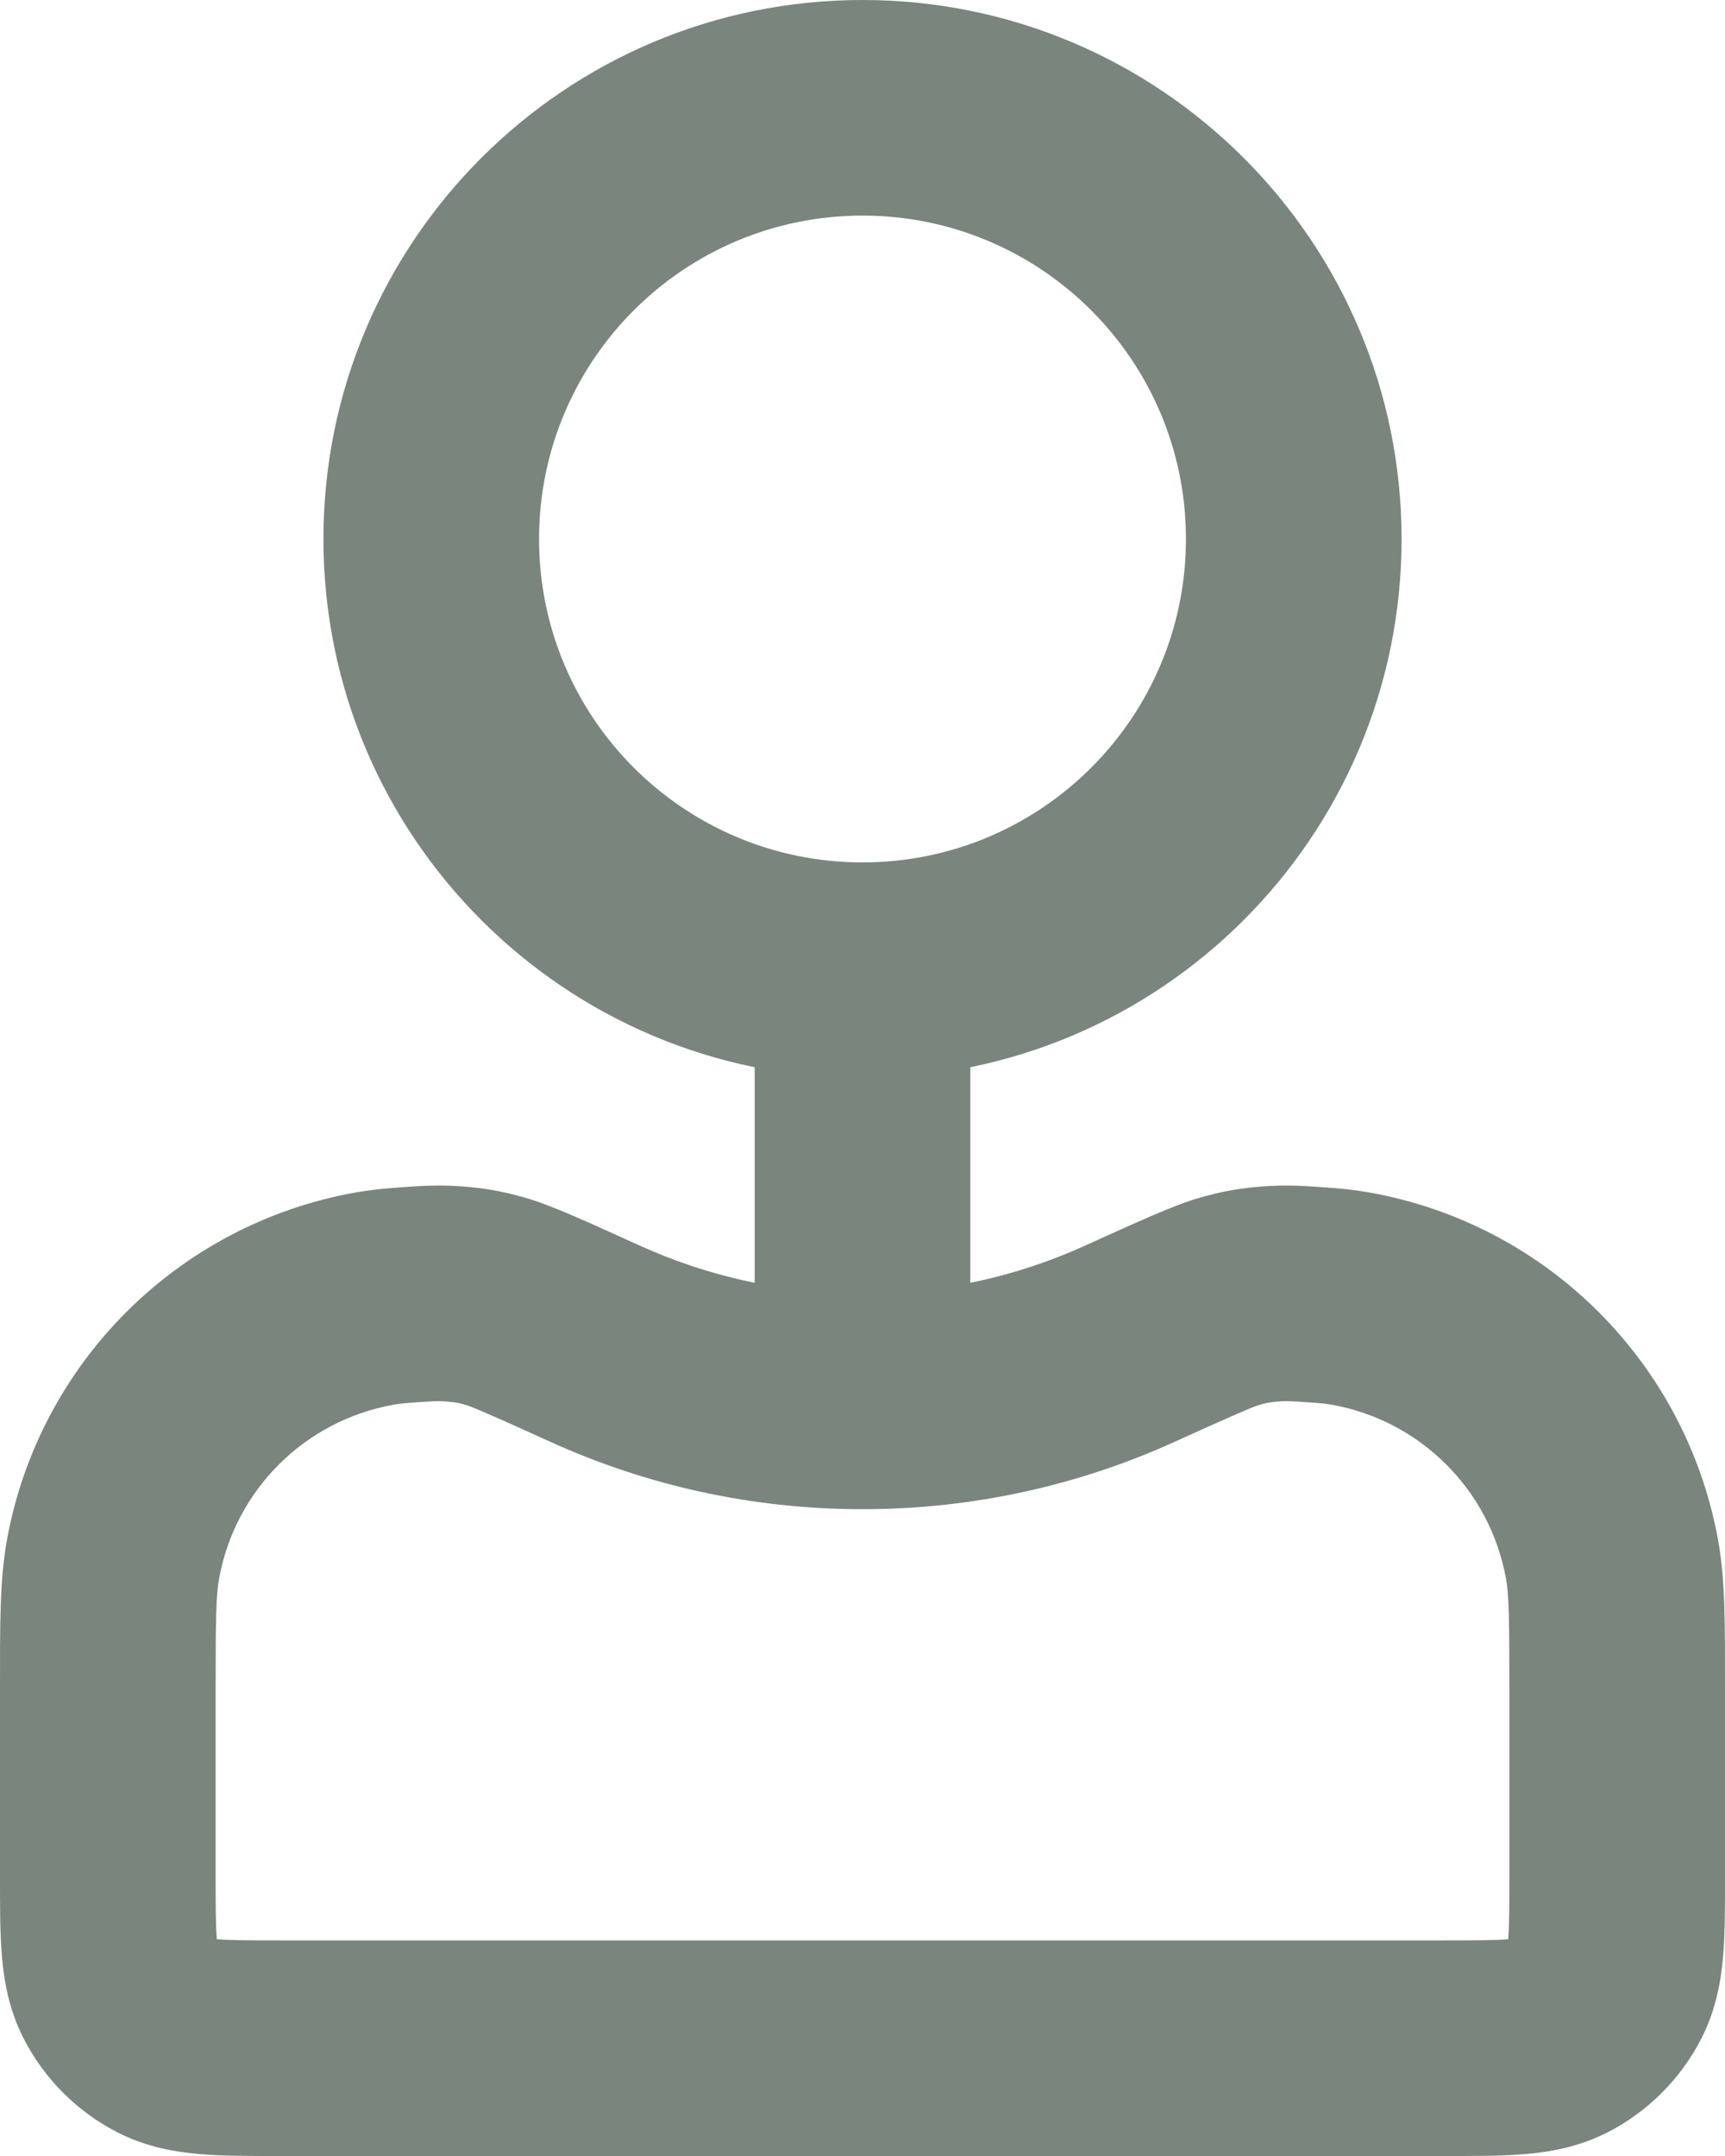 <svg width="16" height="20" viewBox="0 0 16 20" fill="none" xmlns="http://www.w3.org/2000/svg">
<path d="M1.546 18.891L2 18H2L1.546 18.891ZM1.109 18.454L2 18H2L1.109 18.454ZM14.891 18.454L14 18L14 18L14.891 18.454ZM14.454 18.891L14.908 19.782H14.908L14.454 18.891ZM14.953 14.47L13.969 14.646V14.646L14.953 14.47ZM12.53 12.047L12.354 13.031L12.53 12.047ZM1.048 14.466L2.032 14.644H2.032L1.048 14.466ZM3.466 12.048L3.644 13.032H3.644L3.466 12.048ZM10.473 12.468L10.06 11.557L10.473 12.468ZM11.402 12.072L11.13 11.11L11.402 12.072ZM12.284 12.017L12.208 13.014L12.284 12.017ZM11.796 12.003L11.87 13L11.796 12.003ZM5.527 12.468L5.114 13.379L5.527 12.468ZM4.598 12.072L4.869 11.11L4.598 12.072ZM3.716 12.017L3.64 11.02L3.716 12.017ZM4.204 12.002L4.278 11.005L4.204 12.002ZM11 5C11 6.657 9.657 8 8 8V10C10.761 10 13 7.761 13 5H11ZM8 8C6.343 8 5 6.657 5 5H3C3 7.761 5.239 10 8 10V8ZM5 5C5 3.343 6.343 2 8 2V0C5.239 0 3 2.239 3 5H5ZM8 2C9.657 2 11 3.343 11 5H13C13 2.239 10.761 0 8 0V2ZM8 12C7.263 12 6.567 11.841 5.939 11.557L5.114 13.379C5.995 13.778 6.973 14 8 14V12ZM10.06 11.557C9.433 11.841 8.737 12 8 12V14C9.027 14 10.005 13.778 10.886 13.379L10.06 11.557ZM14 15.679V17.4H16V15.679H14ZM13.4 18H2.6V20H13.4V18ZM2 17.4V15.684H6.10347e-05V17.4H2ZM2.6 18C2.304 18 2.141 17.999 2.025 17.99C1.92 17.981 1.943 17.971 2 18L1.092 19.782C1.363 19.92 1.633 19.964 1.862 19.983C2.079 20.001 2.337 20 2.6 20V18ZM6.10347e-05 17.4C6.10347e-05 17.663 -0.001 17.921 0.017 18.138C0.036 18.367 0.08 18.636 0.218 18.908L2 18C2.029 18.057 2.019 18.08 2.01 17.975C2.001 17.859 2 17.696 2 17.4H6.10347e-05ZM2 18H2L0.218 18.908C0.41 19.284 0.716 19.59 1.092 19.782L2 18ZM14 17.4C14 17.696 13.999 17.859 13.99 17.975C13.981 18.08 13.971 18.057 14 18L15.782 18.908C15.92 18.636 15.964 18.367 15.983 18.138C16.001 17.921 16 17.663 16 17.4H14ZM13.4 20C13.664 20 13.921 20.001 14.138 19.983C14.367 19.964 14.636 19.92 14.908 19.782L14 18C14.057 17.971 14.08 17.981 13.975 17.99C13.859 17.999 13.697 18 13.4 18V20ZM14 18L14 18L14.908 19.782C15.284 19.59 15.59 19.284 15.782 18.908L14 18ZM16 15.679C16 15.091 16.004 14.666 15.937 14.293L13.969 14.646C13.996 14.8 14 15.005 14 15.679H16ZM12.208 13.014C12.273 13.019 12.318 13.025 12.354 13.031L12.707 11.063C12.591 11.042 12.477 11.029 12.36 11.02L12.208 13.014ZM15.937 14.293C15.641 12.647 14.353 11.358 12.707 11.063L12.354 13.031C13.177 13.179 13.821 13.823 13.969 14.646L15.937 14.293ZM2 15.684C2 15.005 2.004 14.798 2.032 14.644L0.064 14.287C-0.004 14.663 6.10347e-05 15.092 6.10347e-05 15.684H2ZM3.64 11.02C3.521 11.029 3.405 11.043 3.287 11.064L3.644 13.032C3.68 13.025 3.726 13.019 3.792 13.014L3.64 11.02ZM2.032 14.644C2.181 13.823 2.823 13.181 3.644 13.032L3.287 11.064C1.646 11.361 0.361 12.646 0.064 14.287L2.032 14.644ZM10.886 13.379C11.15 13.259 11.337 13.175 11.476 13.115C11.544 13.085 11.594 13.065 11.63 13.05C11.668 13.036 11.679 13.033 11.673 13.035L11.13 11.11C10.891 11.177 10.531 11.344 10.06 11.557L10.886 13.379ZM12.36 11.02C12.148 11.004 11.96 10.988 11.722 11.005L11.87 13C11.933 12.995 11.97 12.996 12.208 13.014L12.36 11.02ZM11.673 13.035C11.73 13.018 11.755 13.013 11.771 13.011C11.786 13.008 11.811 13.004 11.87 13L11.722 11.005C11.499 11.022 11.345 11.049 11.13 11.11L11.673 13.035ZM5.939 11.557C5.469 11.344 5.109 11.177 4.869 11.11L4.327 13.035C4.321 13.033 4.332 13.036 4.37 13.05C4.406 13.065 4.456 13.085 4.524 13.115C4.663 13.175 4.849 13.259 5.114 13.379L5.939 11.557ZM3.792 13.014C4.029 12.996 4.067 12.995 4.129 13L4.278 11.005C4.04 10.988 3.852 11.004 3.64 11.02L3.792 13.014ZM4.869 11.11C4.654 11.049 4.501 11.022 4.278 11.005L4.129 13C4.188 13.004 4.213 13.008 4.229 13.011C4.245 13.013 4.27 13.018 4.327 13.035L4.869 11.11ZM7 9L7 13H9V9H7Z" fill="#7A857E"/>
</svg>
